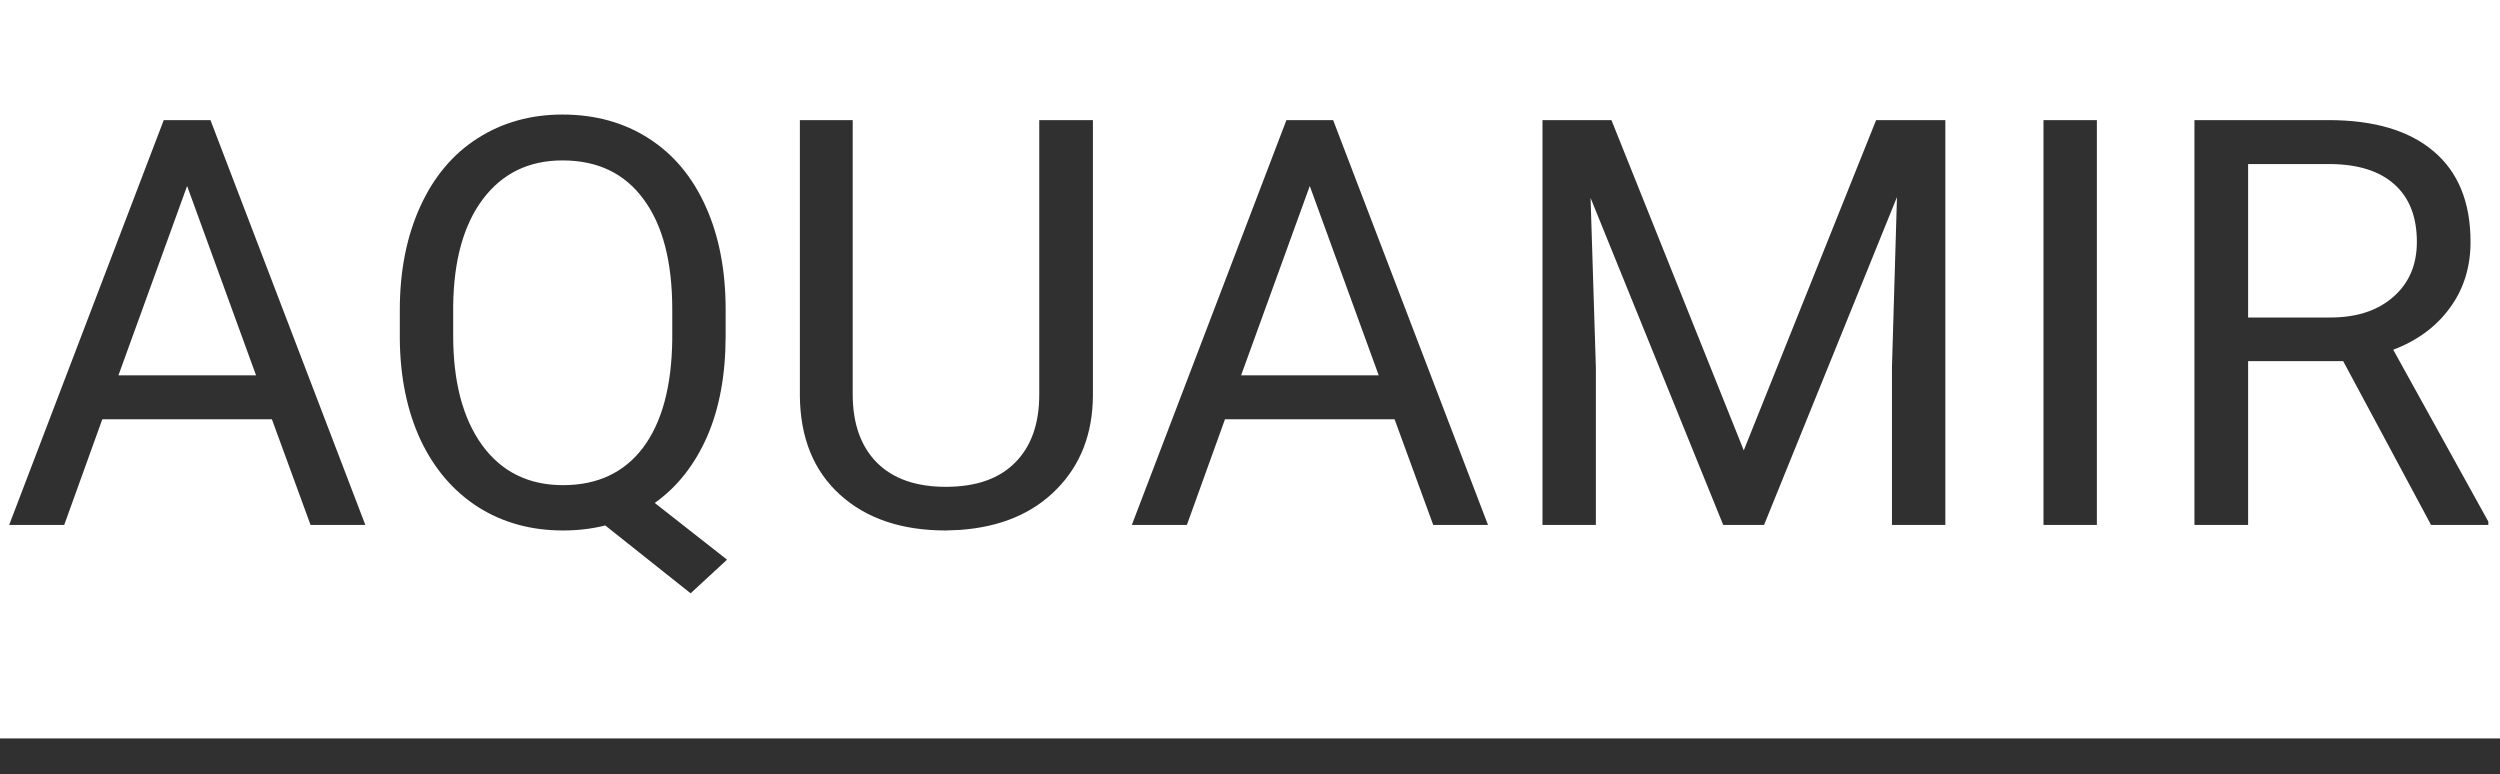 <svg width="281" height="87" viewBox="0 0 281 87" fill="none" xmlns="http://www.w3.org/2000/svg">
<path d="M30.562 47.125H11.5L7.219 59H1.031L18.406 13.5H23.656L41.062 59H34.906L30.562 47.125ZM13.312 42.188H28.781L21.031 20.906L13.312 42.188ZM81.562 37.719C81.562 42.115 80.865 45.906 79.469 49.094C78.073 52.26 76.115 54.74 73.594 56.531L81.719 62.906L77.625 66.688L68.031 59.062C66.531 59.438 64.948 59.625 63.281 59.625C59.698 59.625 56.521 58.75 53.75 57C50.979 55.229 48.823 52.719 47.281 49.469C45.76 46.198 44.979 42.417 44.938 38.125V34.844C44.938 30.469 45.698 26.604 47.219 23.25C48.74 19.896 50.885 17.333 53.656 15.562C56.448 13.771 59.635 12.875 63.219 12.875C66.885 12.875 70.104 13.76 72.875 15.531C75.667 17.302 77.812 19.854 79.312 23.188C80.812 26.5 81.562 30.375 81.562 34.812V37.719ZM75.562 34.781C75.562 29.427 74.49 25.302 72.344 22.406C70.219 19.49 67.177 18.031 63.219 18.031C59.448 18.031 56.469 19.479 54.281 22.375C52.115 25.25 51 29.25 50.938 34.375V37.719C50.938 42.927 52.021 47.031 54.188 50.031C56.375 53.031 59.406 54.531 63.281 54.531C67.156 54.531 70.156 53.125 72.281 50.312C74.406 47.479 75.5 43.427 75.562 38.156V34.781ZM122.844 13.5V44.438C122.823 48.729 121.469 52.24 118.781 54.969C116.115 57.698 112.49 59.229 107.906 59.562L106.312 59.625C101.333 59.625 97.365 58.281 94.406 55.594C91.448 52.906 89.948 49.208 89.906 44.5V13.5H95.844V44.312C95.844 47.604 96.75 50.167 98.562 52C100.375 53.812 102.958 54.719 106.312 54.719C109.708 54.719 112.302 53.812 114.094 52C115.906 50.188 116.812 47.635 116.812 44.344V13.5H122.844ZM156.75 47.125H137.688L133.406 59H127.219L144.594 13.5H149.844L167.25 59H161.094L156.75 47.125ZM139.5 42.188H154.969L147.219 20.906L139.5 42.188ZM181.125 13.5L196 50.625L210.875 13.5H218.656V59H212.656V41.281L213.219 22.156L198.281 59H193.688L178.781 22.25L179.375 41.281V59H173.375V13.5H181.125ZM235.688 59H229.688V13.5H235.688V59ZM263.375 40.594H252.688V59H246.656V13.5H261.719C266.844 13.5 270.781 14.667 273.531 17C276.302 19.333 277.688 22.729 277.688 27.188C277.688 30.021 276.917 32.49 275.375 34.594C273.854 36.698 271.729 38.271 269 39.312L279.688 58.625V59H273.25L263.375 40.594ZM252.688 35.688H261.906C264.885 35.688 267.25 34.917 269 33.375C270.771 31.833 271.656 29.771 271.656 27.188C271.656 24.375 270.812 22.219 269.125 20.719C267.458 19.219 265.042 18.458 261.875 18.438H252.688V35.688Z" fill="#303030"/>
<rect y="83" width="281" height="4" fill="#303030"/>
</svg>
